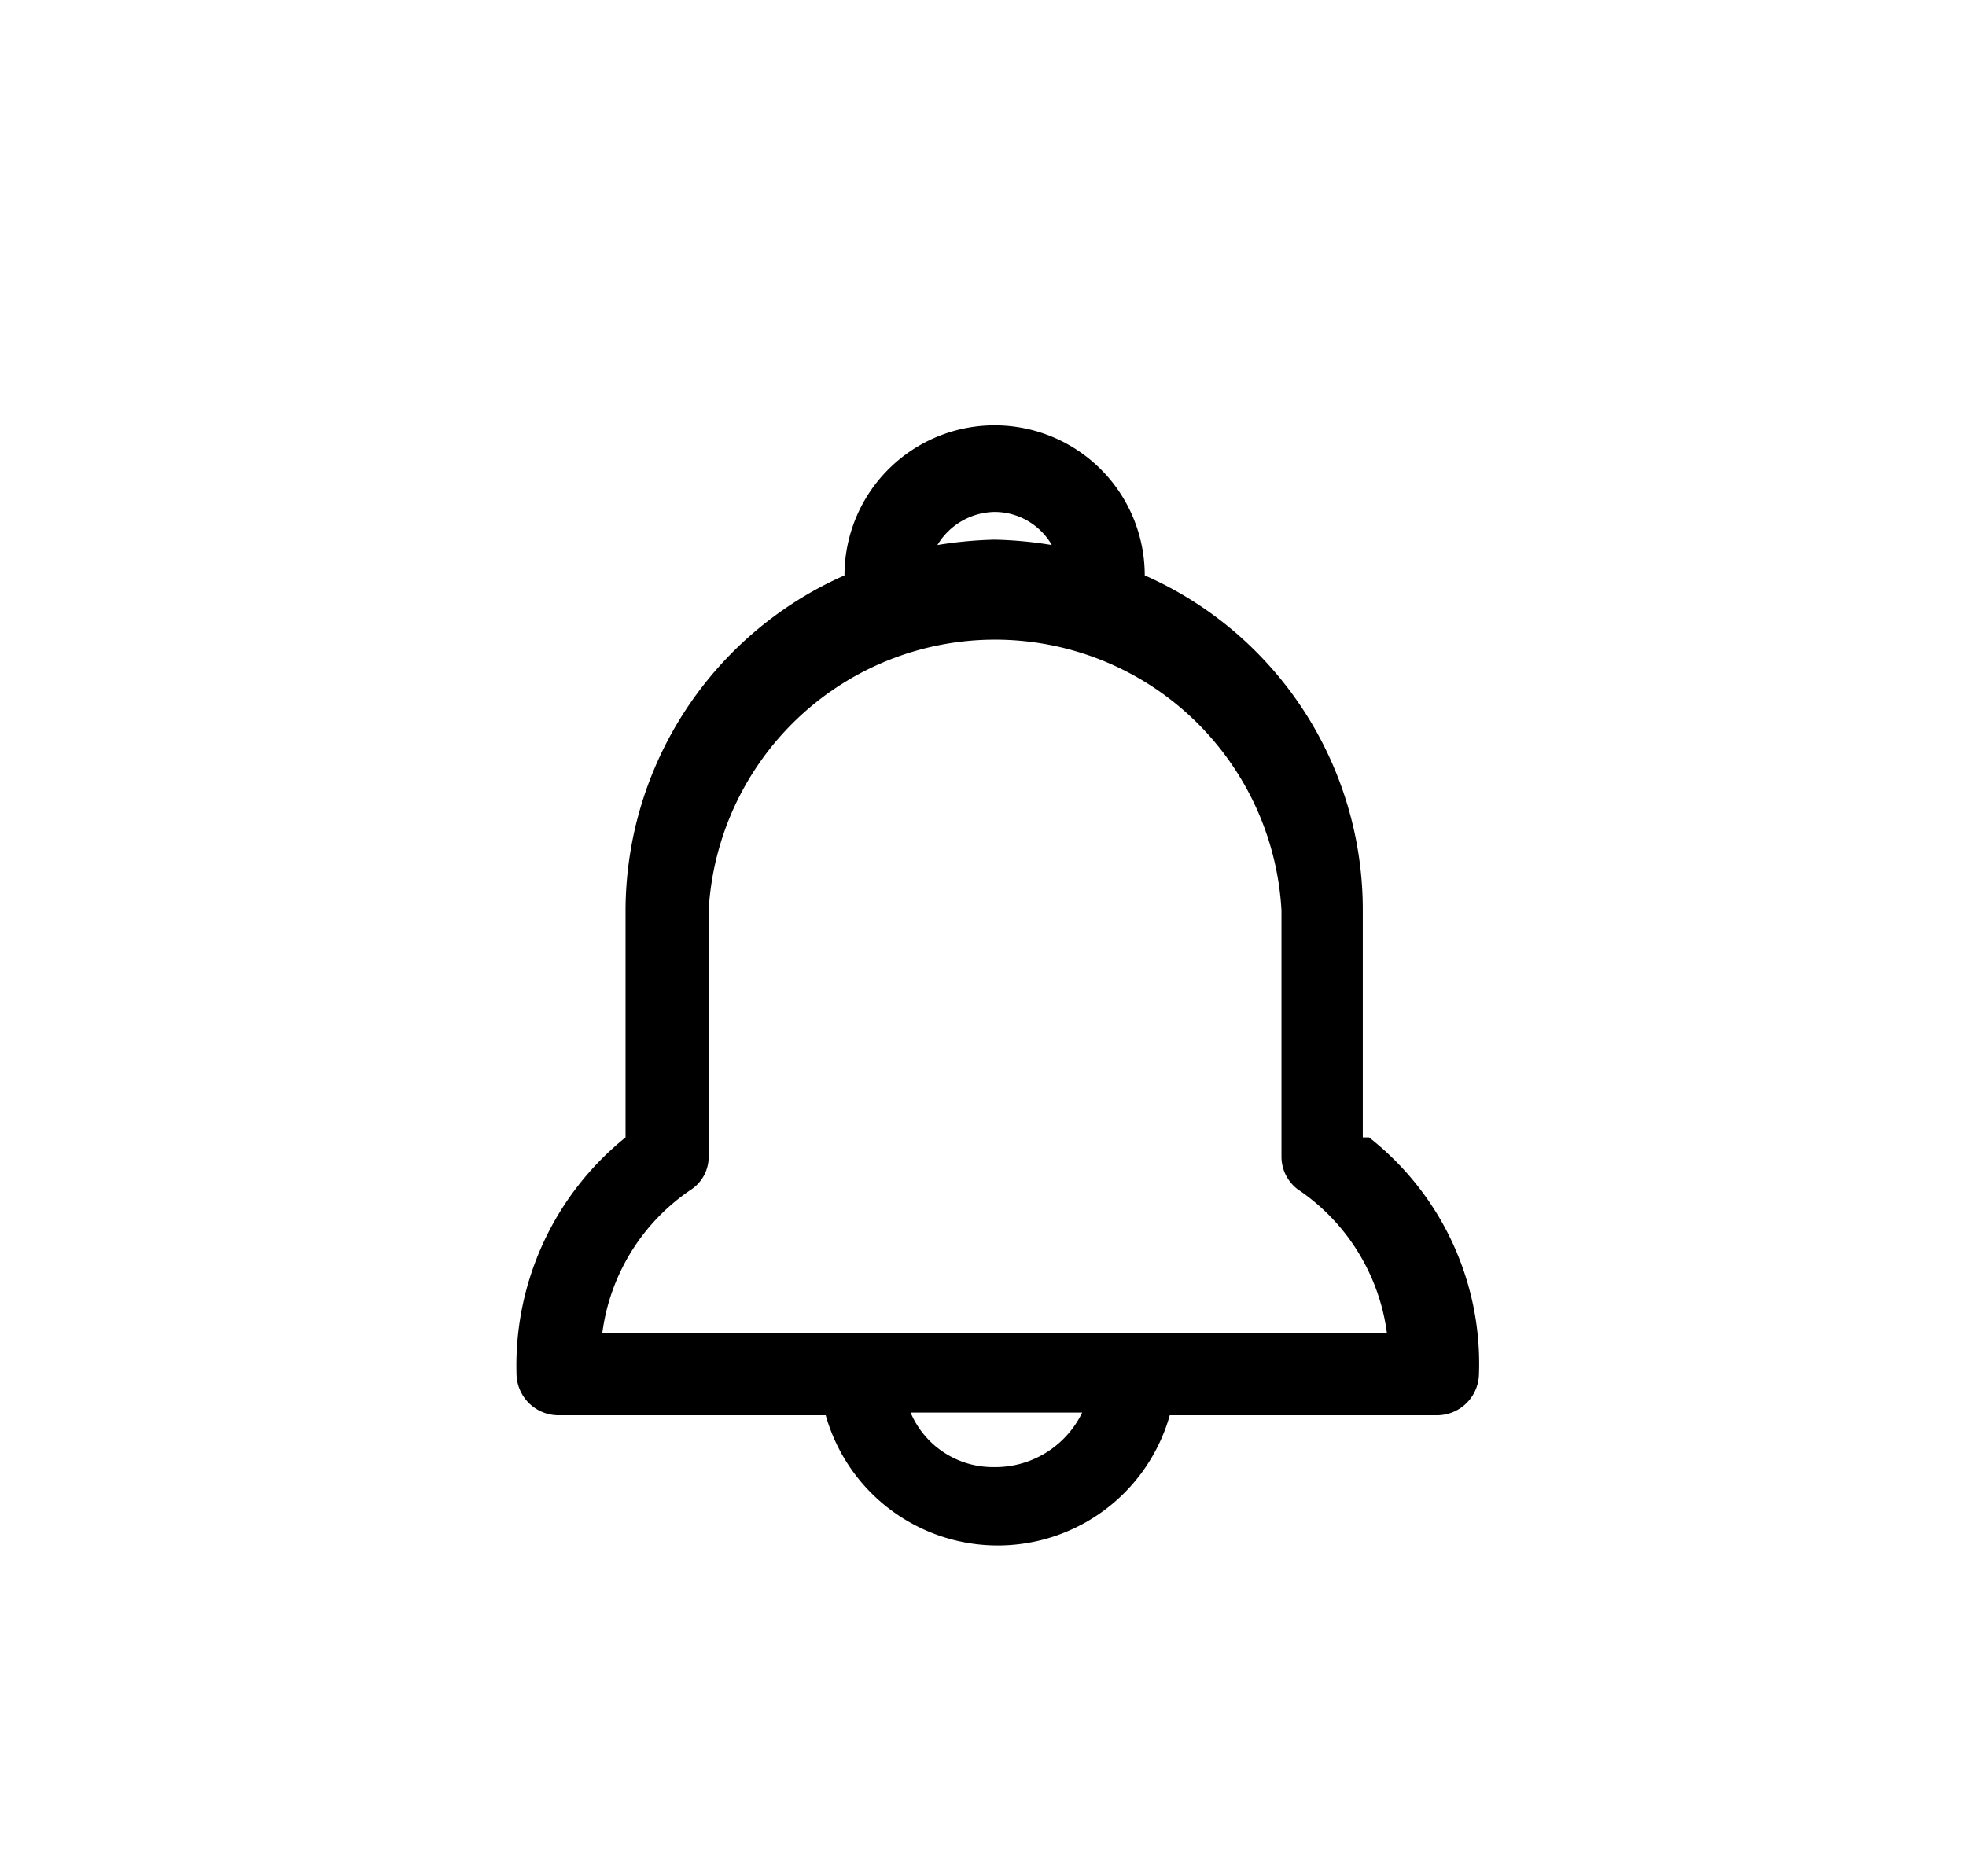 <svg id="Layer_1" data-name="Layer 1" xmlns="http://www.w3.org/2000/svg" viewBox="0 0 22 21"><path d="M15.25,12.73V10.19a4.09,4.09,0,0,0-2.44-3.75,1.68,1.68,0,0,0-3.36,0A4.11,4.11,0,0,0,7,10.19v2.54a3.28,3.28,0,0,0-1.22,2.65.47.47,0,0,0,.46.46h3a2,2,0,0,0,3.85,0h3a.47.47,0,0,0,.46-.46,3.22,3.22,0,0,0-1.23-2.65Zm-4.12-7a.74.74,0,0,1,.64.37,4.48,4.48,0,0,0-.64-.06,4.62,4.62,0,0,0-.64.06.76.76,0,0,1,.64-.37Zm0,10.69a1,1,0,0,1-.94-.61h1.92a1.08,1.08,0,0,1-1,.61ZM6.74,14.92a2.29,2.29,0,0,1,1-1.61.44.44,0,0,0,.19-.37V10.19a3.21,3.21,0,0,1,6.41,0v2.75a.46.46,0,0,0,.18.37,2.3,2.3,0,0,1,1,1.61Zm0,0"/></svg>